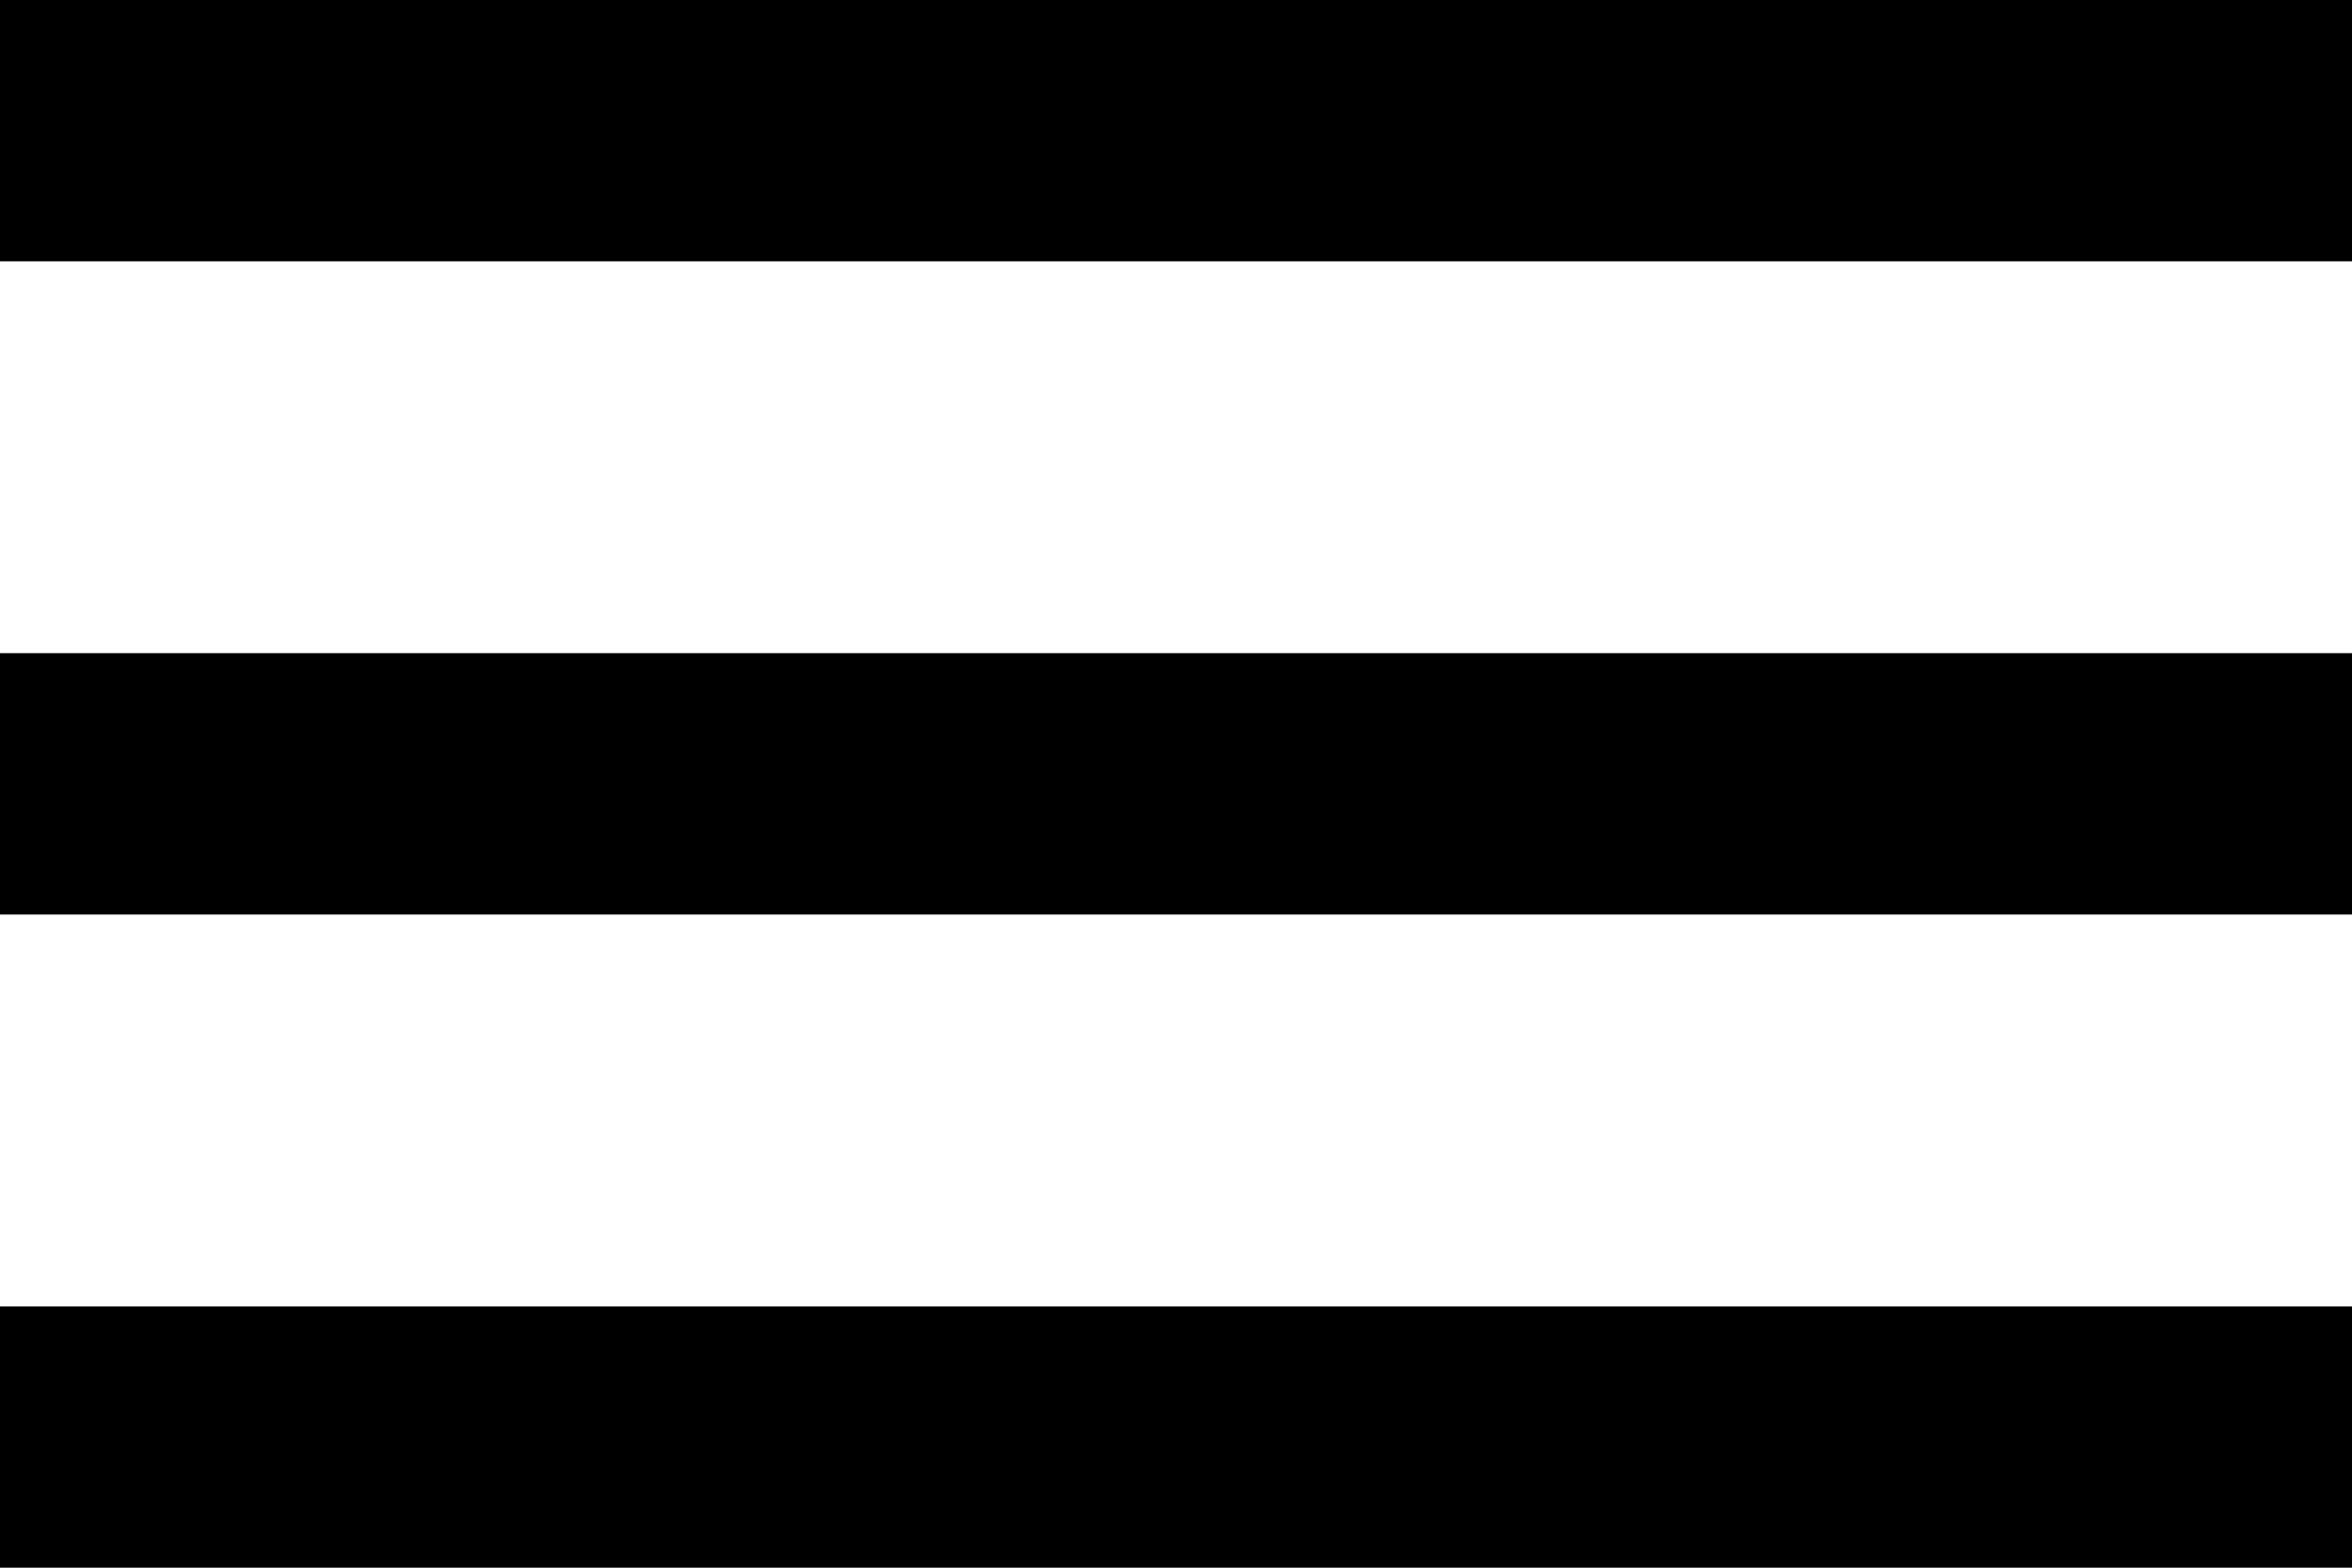 <svg xmlns="http://www.w3.org/2000/svg" width="20.367" height="13.578" viewBox="0 0 20.367 13.578">
  <path id="Icon_material-menu" data-name="Icon material-menu" d="M4.5,22.578H24.867V20.315H4.5Zm0-5.657H24.867V14.657H4.5ZM4.5,9v2.263H24.867V9Z" transform="translate(-4.5 -9)"/>
</svg>
